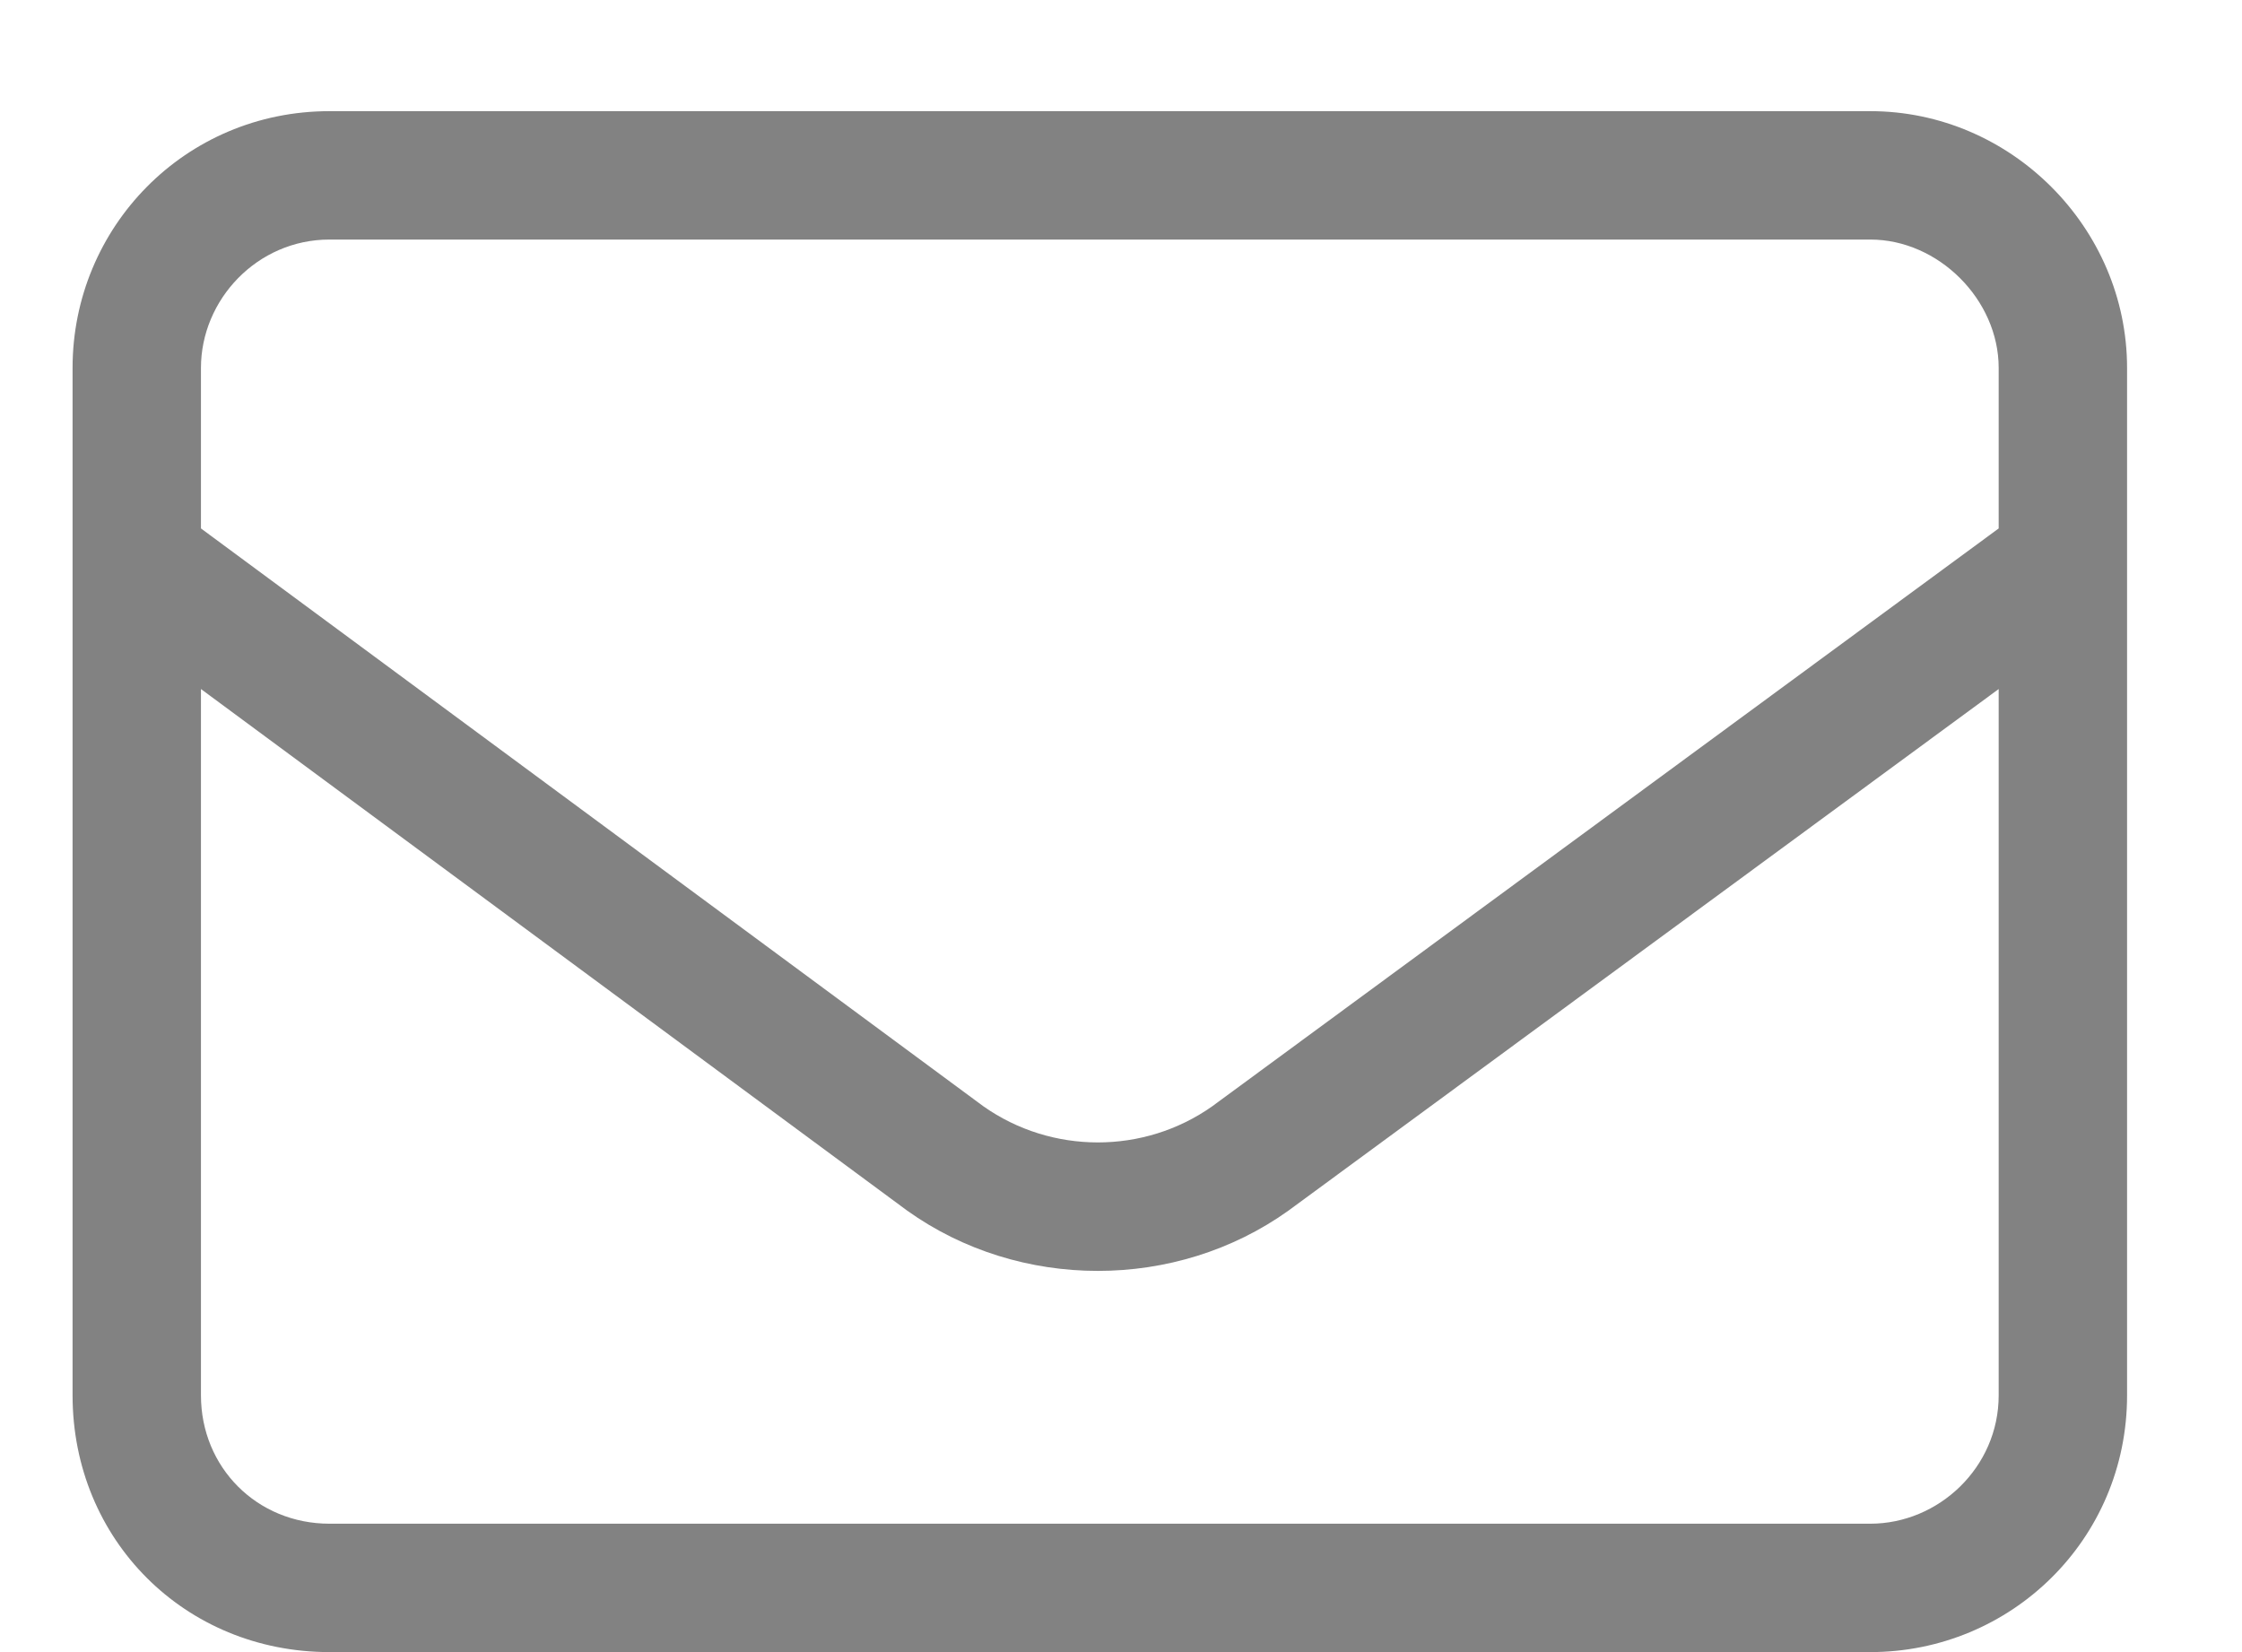 <svg width="19" height="14" viewBox="0 0 19 14" fill="none" xmlns="http://www.w3.org/2000/svg">
<path d="M2.792 2.03C2.179 2.03 1.703 2.54 1.703 3.118V4.478L8.334 9.375C8.913 9.783 9.695 9.783 10.273 9.375L16.938 4.478V3.118C16.938 2.54 16.428 2.03 15.85 2.03H2.792ZM1.703 5.839V11.824C1.703 12.436 2.179 12.912 2.792 12.912H15.85C16.428 12.912 16.938 12.436 16.938 11.824V5.839L10.919 10.259C9.967 10.94 8.641 10.94 7.688 10.259L1.703 5.839ZM0.615 3.118C0.615 1.928 1.567 0.942 2.792 0.942H15.85C17.04 0.942 18.026 1.928 18.026 3.118V11.824C18.026 13.048 17.04 14 15.85 14H2.792C1.567 14 0.615 13.048 0.615 11.824V3.118Z" fill="#828282"/>
</svg>
